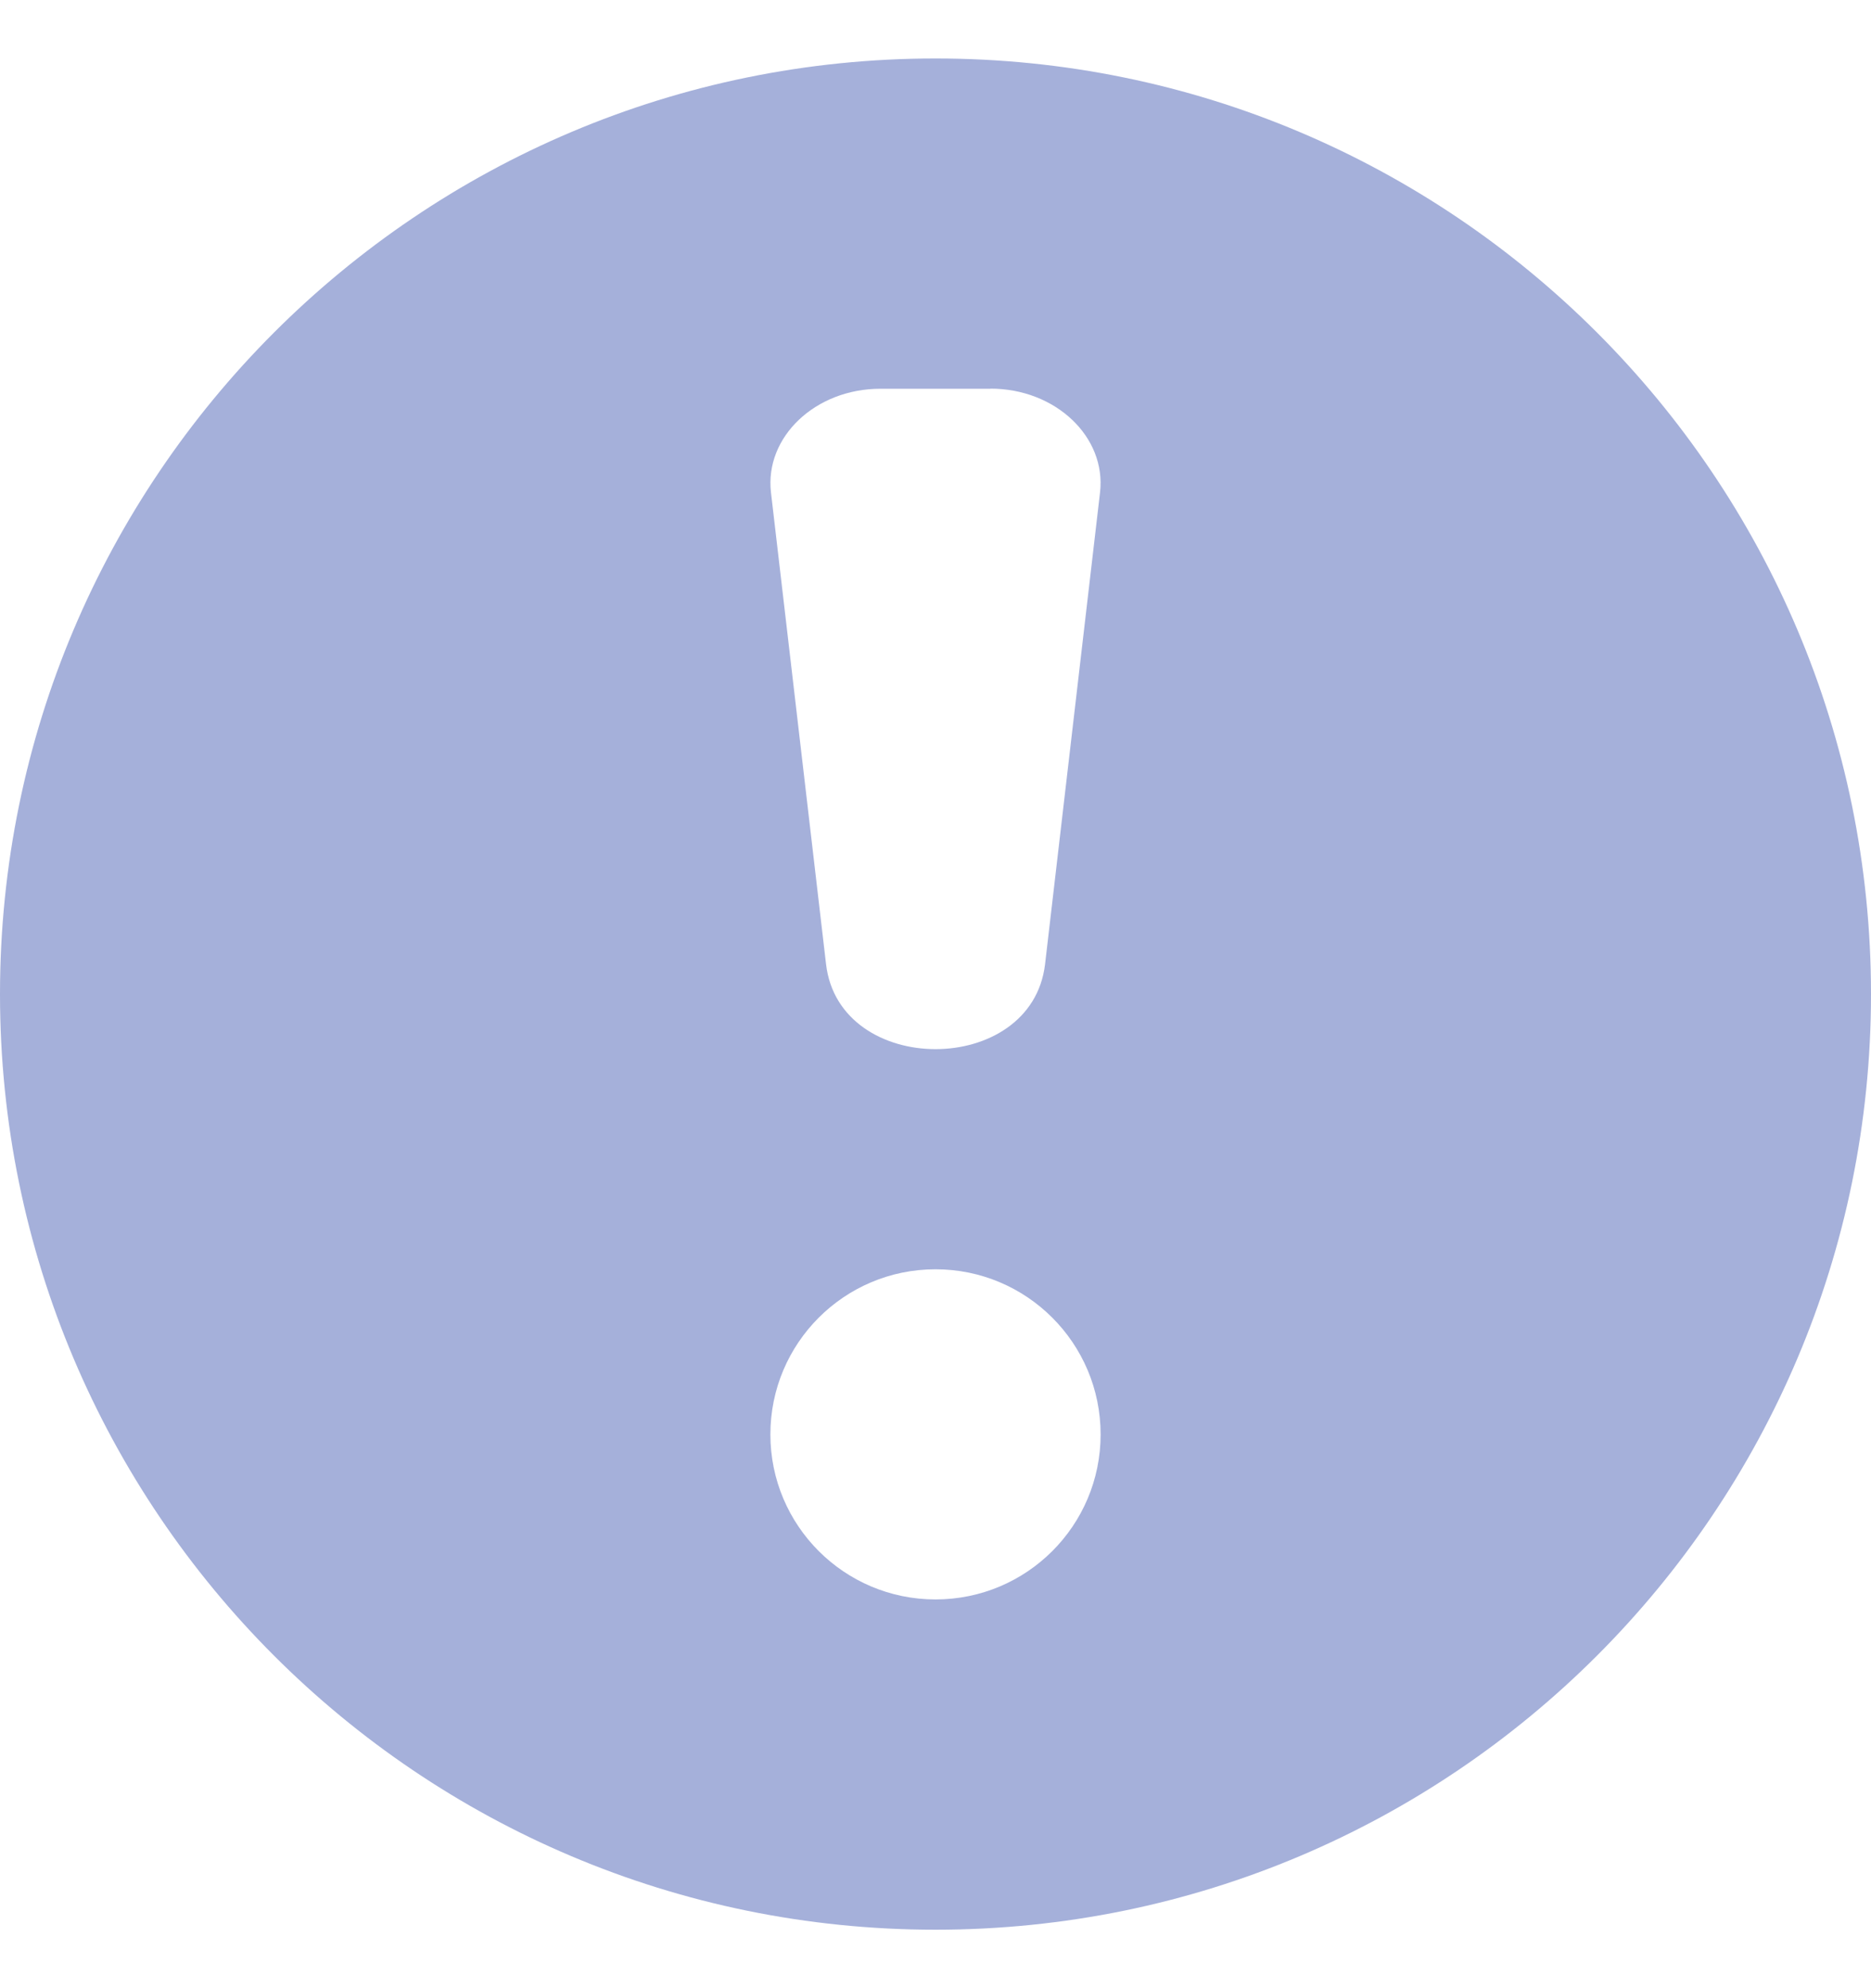 <svg xmlns="http://www.w3.org/2000/svg" xmlns:xlink="http://www.w3.org/1999/xlink" width="16" height="17" viewBox="0 0 16 17">
    <defs>
        <filter id="prefix__b" width="107.5%" height="114.3%" x="-3.8%" y="-7.1%" filterUnits="objectBoundingBox">
            <feOffset in="SourceAlpha" result="shadowOffsetOuter1"/>
            <feGaussianBlur in="shadowOffsetOuter1" result="shadowBlurOuter1" stdDeviation="4"/>
            <feColorMatrix in="shadowBlurOuter1" values="0 0 0 0 0 0 0 0 0 0 0 0 0 0 0 0 0 0 0.15 0"/>
        </filter>
        <filter id="prefix__d" width="107.5%" height="114.3%" x="-3.8%" y="-7.1%" filterUnits="objectBoundingBox">
            <feOffset in="SourceAlpha" result="shadowOffsetOuter1"/>
            <feGaussianBlur in="shadowOffsetOuter1" result="shadowBlurOuter1" stdDeviation="4"/>
            <feColorMatrix in="shadowBlurOuter1" values="0 0 0 0 0 0 0 0 0 0 0 0 0 0 0 0 0 0 0.15 0"/>
        </filter>
        <rect id="prefix__a" width="320" height="168" x="0" y="0" rx="10"/>
        <rect id="prefix__c" width="320" height="168" x="0" y="0" rx="10"/>
    </defs>
    <g fill="none" fill-rule="evenodd">
        <path fill="#CFD9E2" d="M0 0H1366V768H0z" transform="translate(-548 -286)"/>
        <path fill="#FFF" d="M0 0L672 0 672 144 194.725 144 33.37 144 0 144z" transform="translate(-548 -286) translate(144 270)"/>
        <path fill="#000" d="M0 0H1366V768H0z" opacity=".401" transform="translate(-548 -286)"/>
        <g transform="translate(-548 -286) translate(523 258.5)">
            <g fill-rule="nonzero">
                <use fill="#000" filter="url(#prefix__b)" xlink:href="#prefix__a"/>
                <use fill="#FFF" xlink:href="#prefix__a"/>
            </g>
            <mask id="prefix__e" fill="#fff">
                <use xlink:href="#prefix__c"/>
            </mask>
            <g fill-rule="nonzero">
                <use fill="#000" filter="url(#prefix__d)" xlink:href="#prefix__c"/>
                <use fill="#FFF" xlink:href="#prefix__c"/>
            </g>
            <g mask="url(#prefix__e)">
                <g>
                    <path fill="#A5B0DA" d="M8 0c4.418 0 8 3.582 8 8s-3.582 8-8 8-8-3.582-8-8 3.582-8 8-8z" transform="translate(25 28)"/>
                    <path fill="#FFF" d="M8 10.353c.78 0 1.412.632 1.412 1.412 0 .78-.632 1.411-1.412 1.411-.78 0-1.412-.632-1.412-1.411 0-.78.632-1.412 1.412-1.412zm.47-7.53c.557 0 .992.413.937.888l-.47 4.033c-.114.969-1.76.969-1.873 0l-.471-4.033c-.055-.475.38-.887.936-.887h.942z" transform="translate(25 28)"/>
                </g>
            </g>
        </g>
    </g>
</svg>
